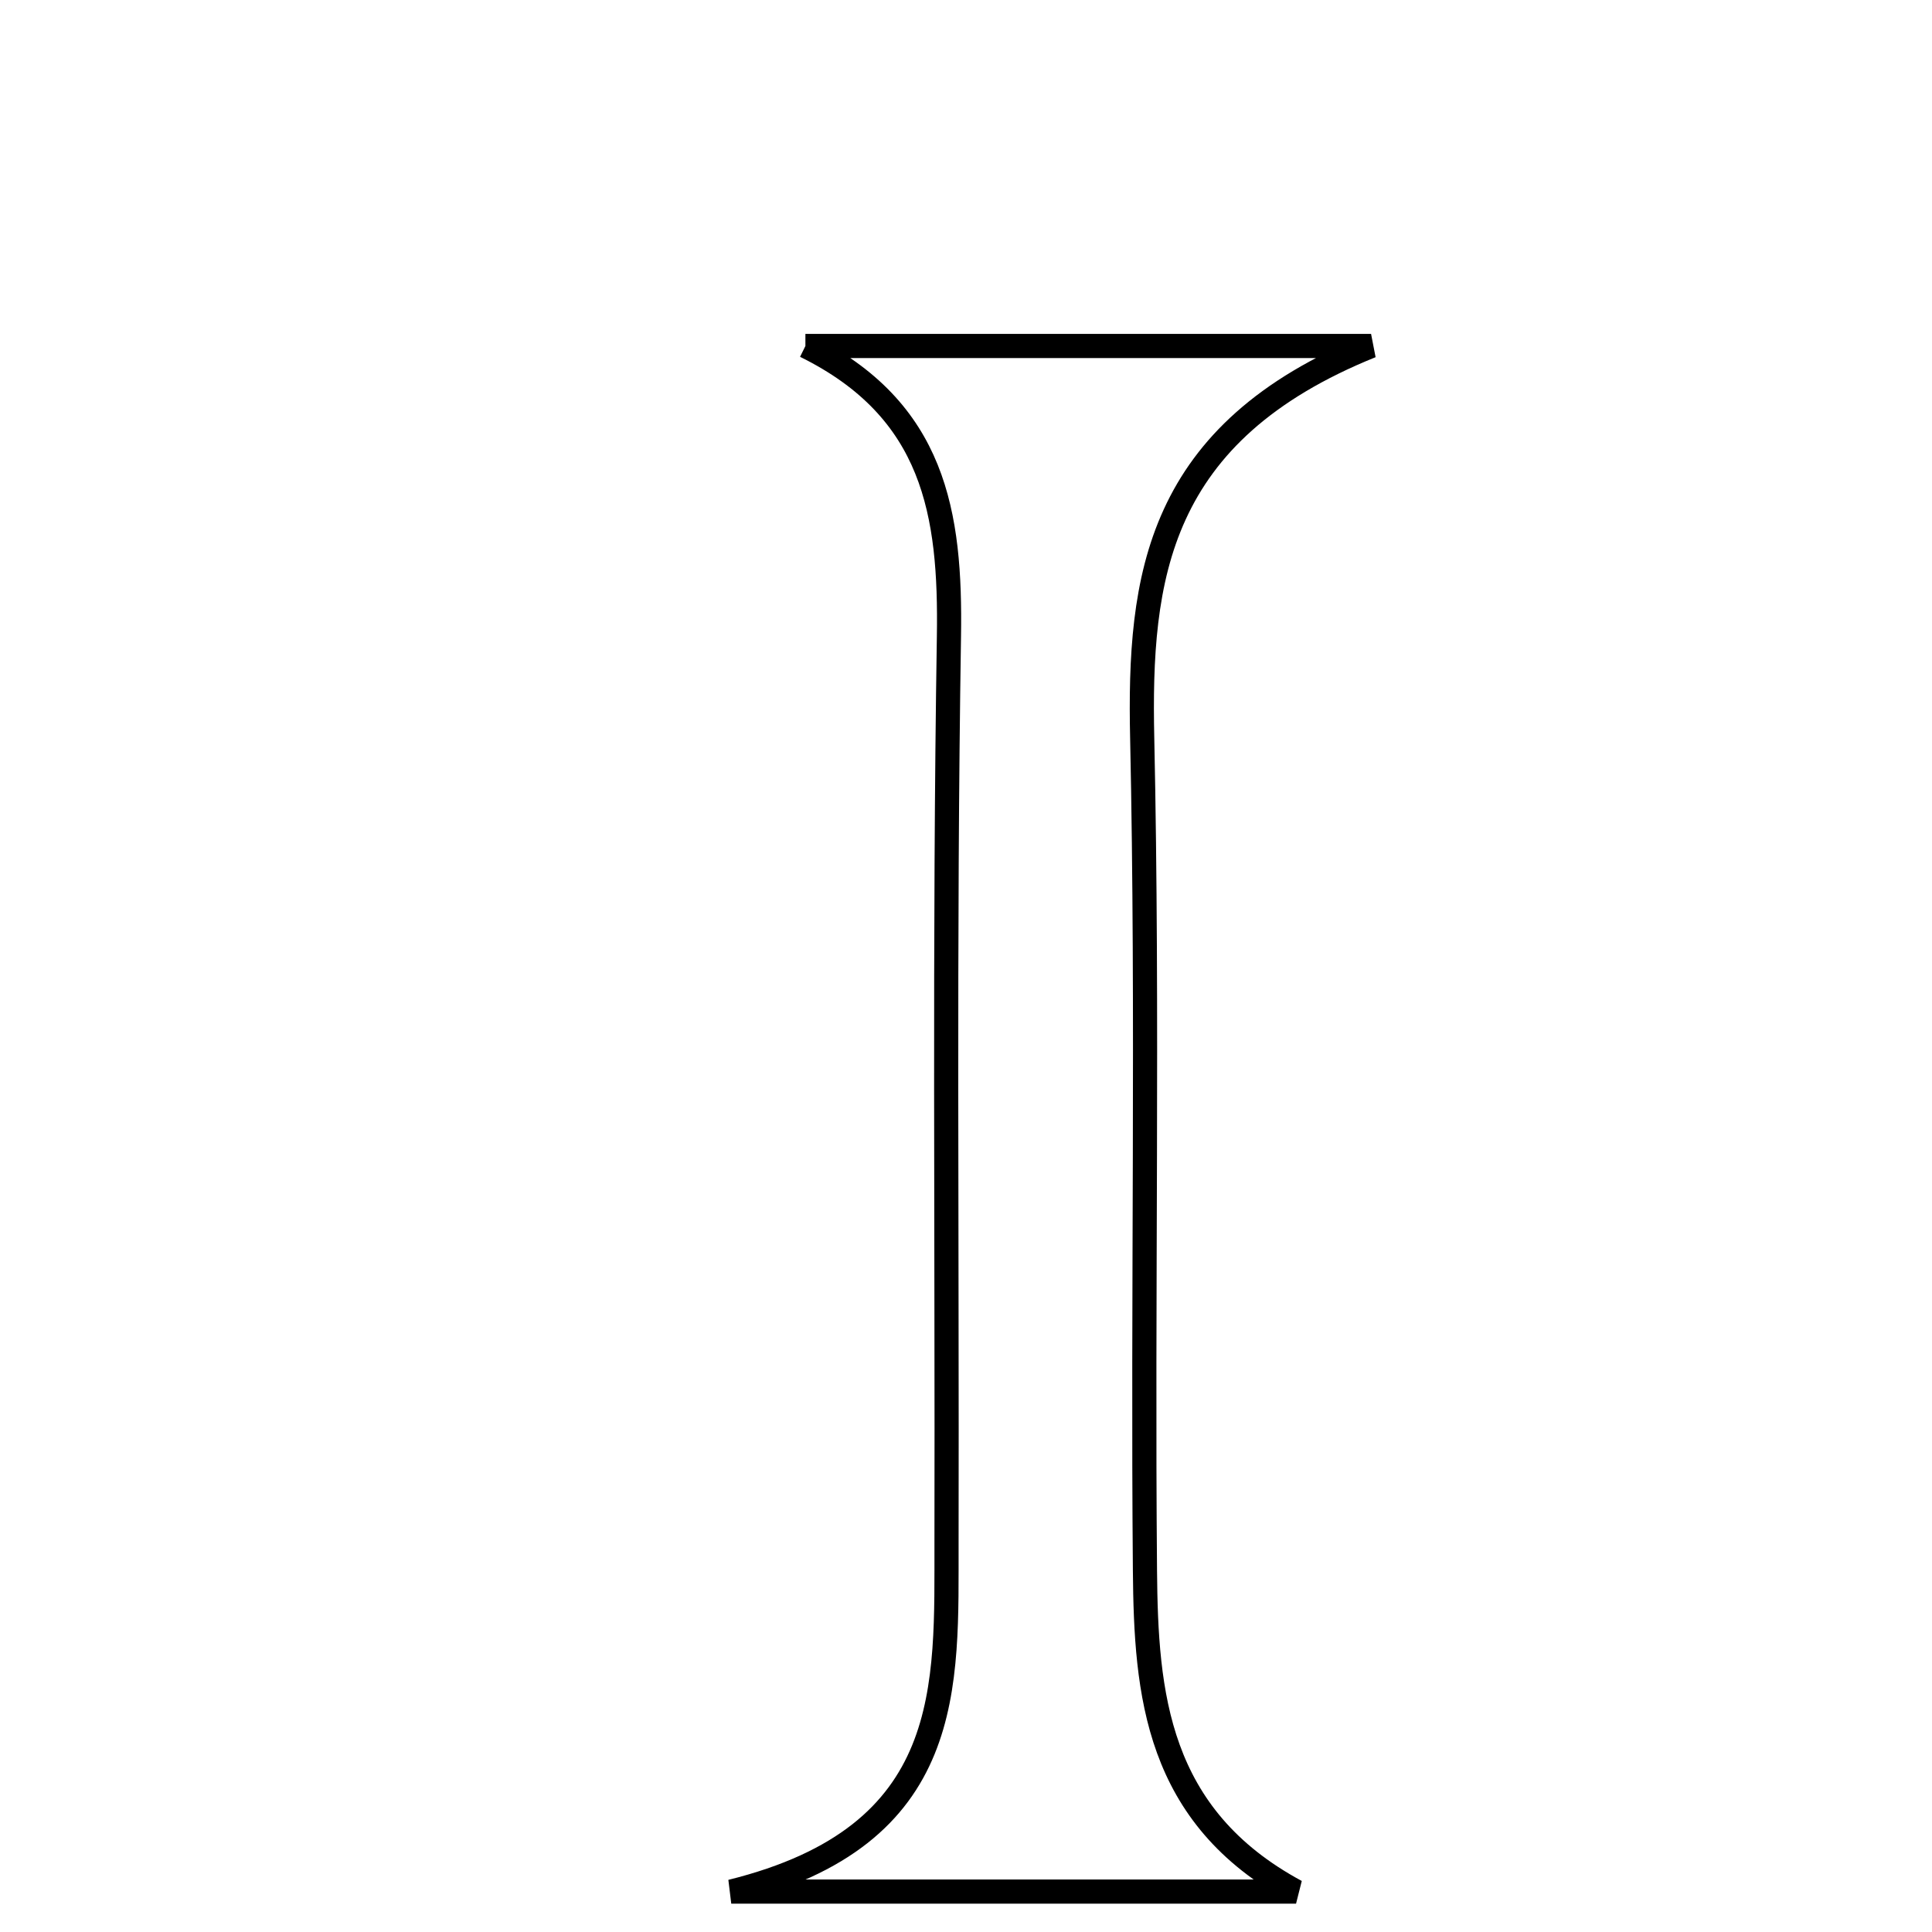 <svg xmlns="http://www.w3.org/2000/svg" viewBox="0.0 0.0 24.0 24.0" height="200px" width="200px"><path fill="none" stroke="black" stroke-width=".3" stroke-opacity="1.0"  filling="0" d="M10.005 4.298 C12.124 4.298 14.243 4.298 17.032 4.298 C14.364 5.375 14.145 7.171 14.189 9.177 C14.263 12.62 14.193 16.066 14.223 19.51 C14.236 21.04 14.361 22.561 16.1 23.498 C13.976 23.498 11.852 23.498 9.084 23.498 C11.885 22.804 11.754 20.944 11.758 19.153 C11.766 15.404 11.729 11.656 11.788 7.908 C11.812 6.38 11.613 5.091 10.005 4.298"></path></svg>